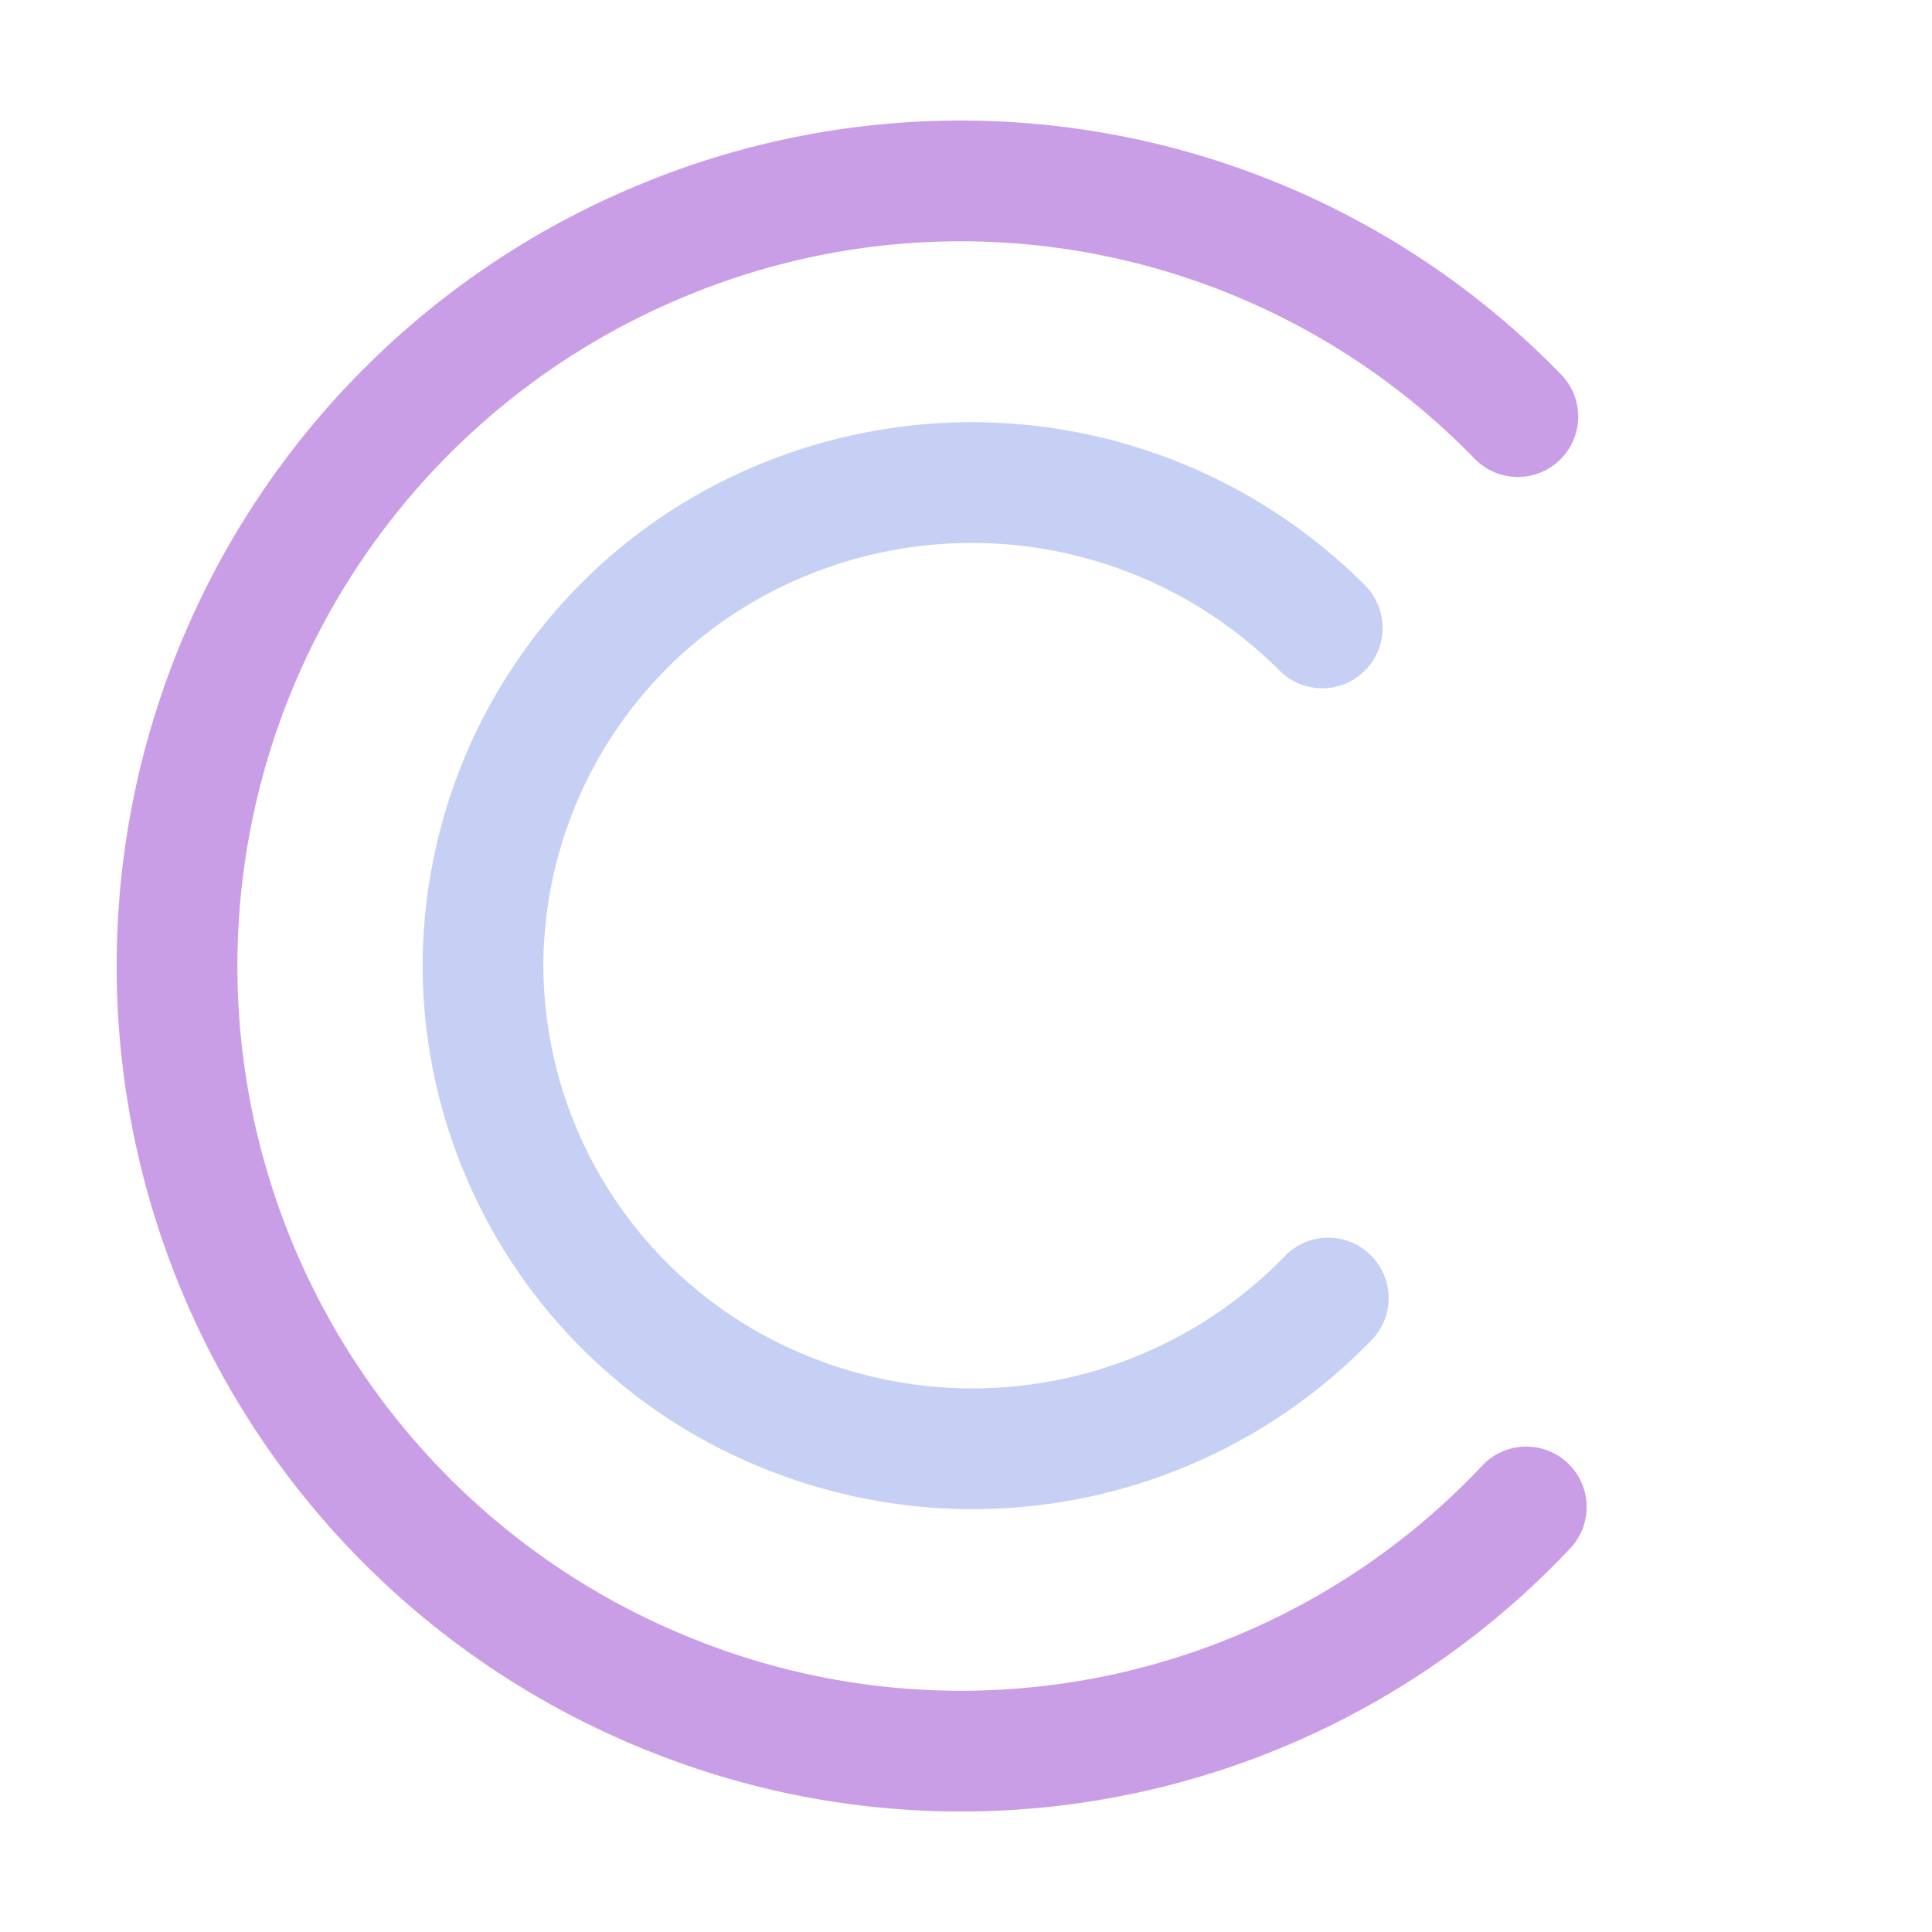 <svg xmlns="http://www.w3.org/2000/svg" width="16" height="16"><g fill="none" fill-rule="evenodd" stroke-linecap="round" stroke-linejoin="round"><path stroke="#ca9ee6" d="M12.64 12.48a6.43 6.43 0 0 1-7.05 1.57 6.5 6.5 0 0 1-.1-12.06 6.43 6.43 0 0 1 7.08 1.46"/><path stroke="#c6d0f5" d="M11 10.75a4.1 4.1 0 0 1-4.43.97A4 4 0 0 1 4 8.03 4 4 0 0 1 6.5 4.3a4.1 4.1 0 0 1 4.45.9"/></g></svg>